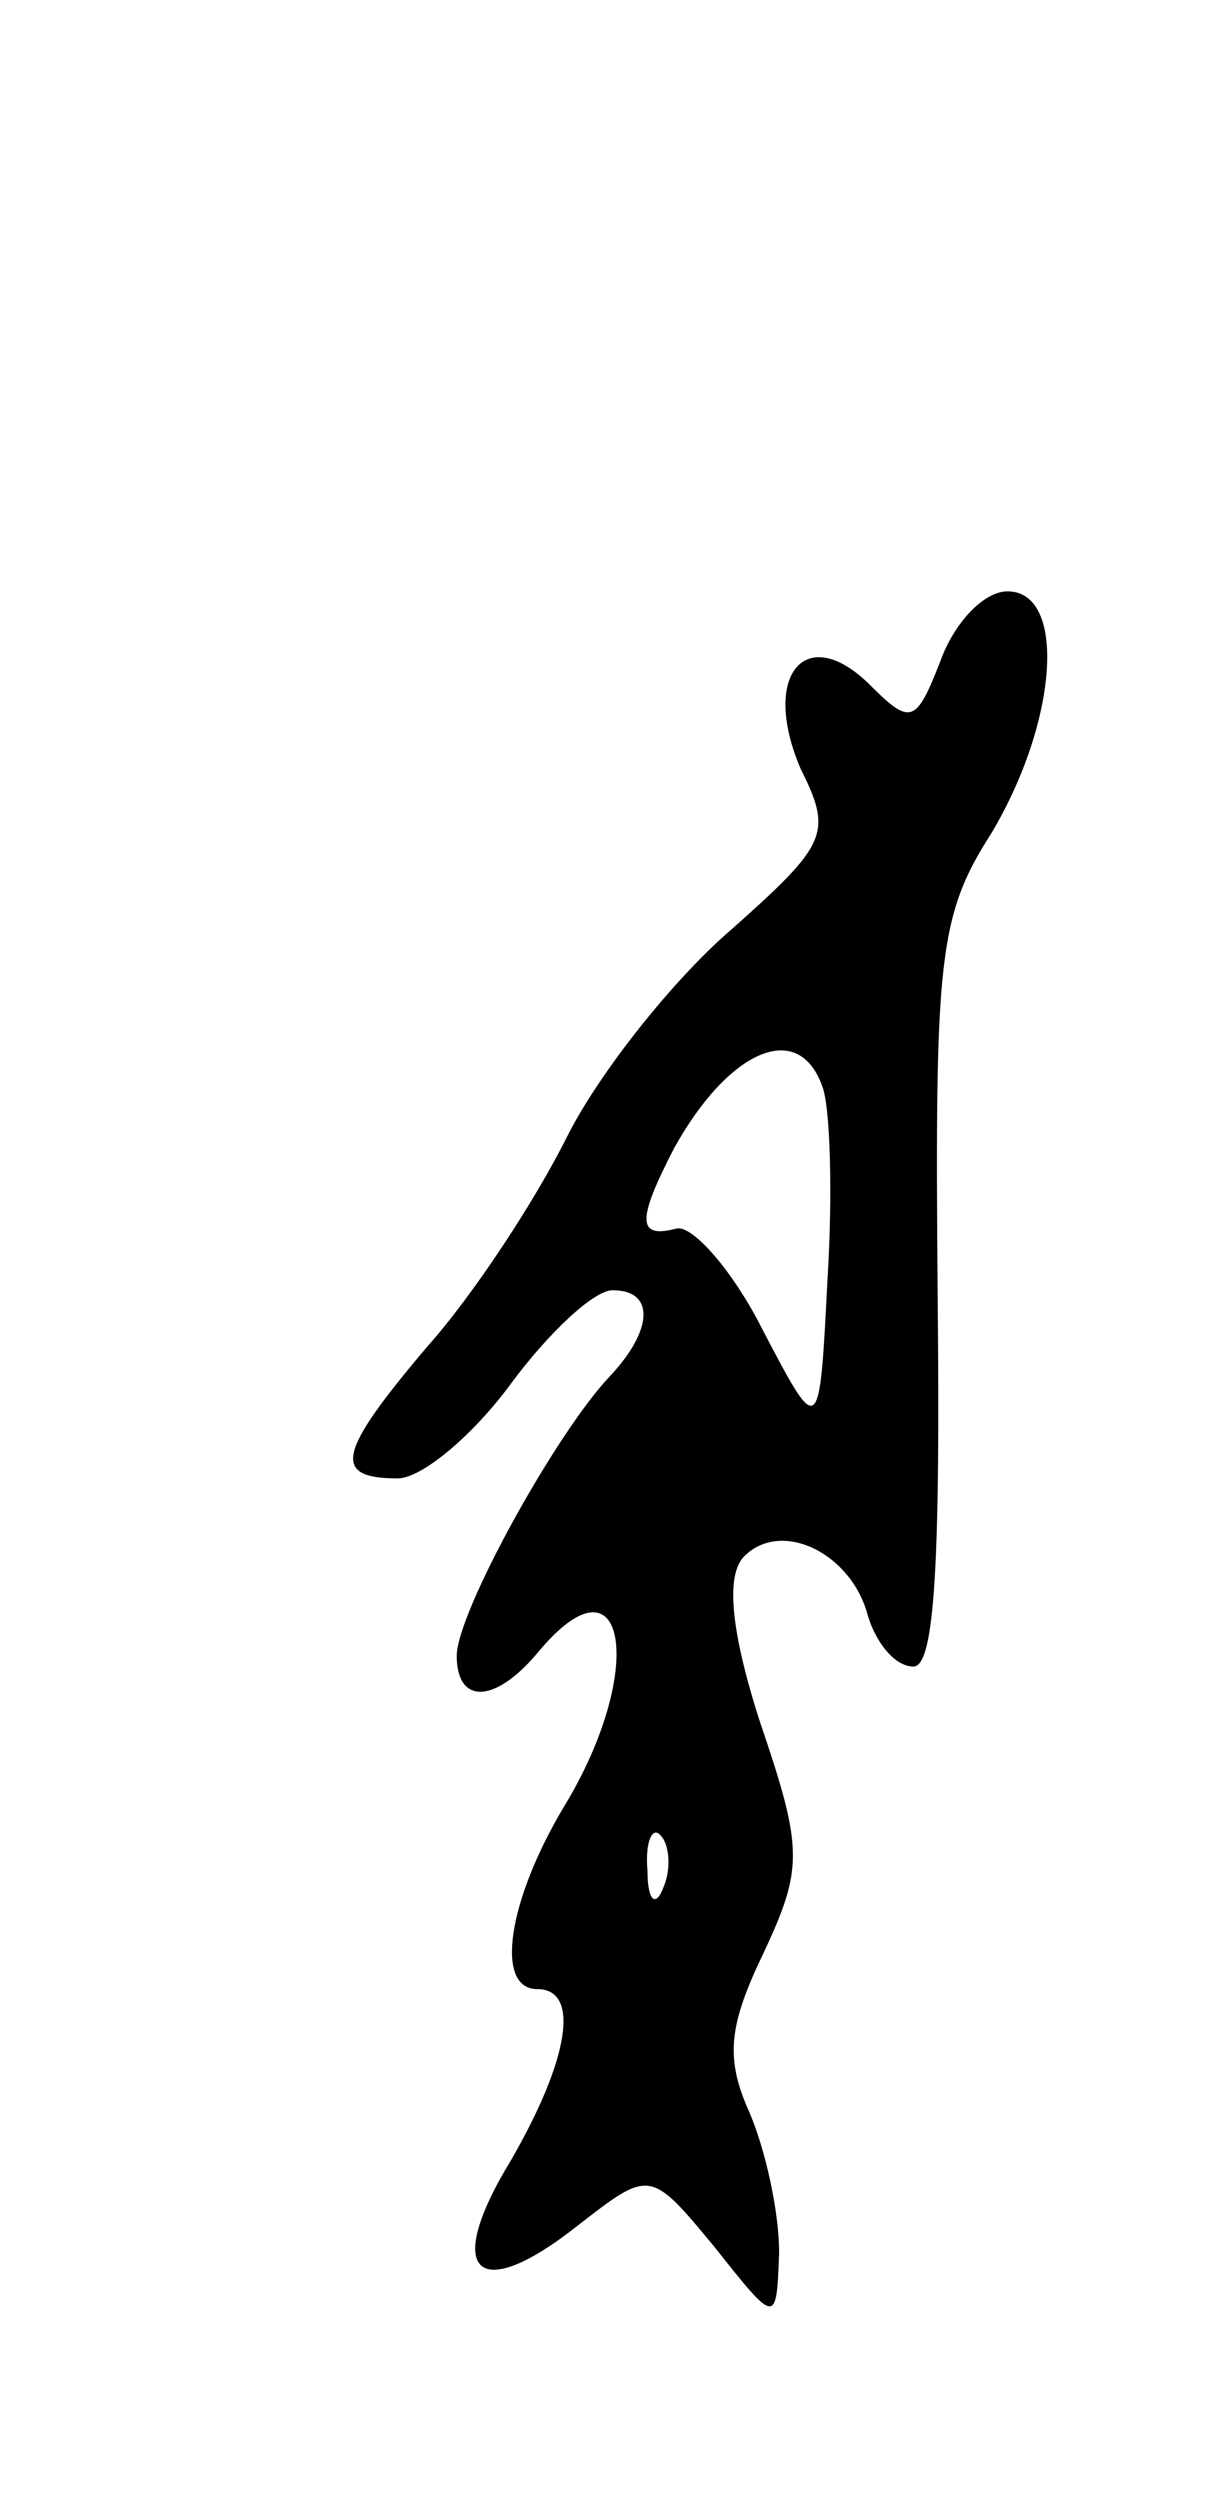 <svg version="1.0" xmlns="http://www.w3.org/2000/svg"
 width="45pt" height="93pt" viewBox="0 0 45 93"
 preserveAspectRatio="xMidYMid meet">
<g transform="translate(0,93) scale(0.1,-0.1)"
fill="#000000" stroke="none">
<path d="M350 684 c-9 -23 -11 -24 -26 -9 -24 24 -41 4 -26 -31 12 -24 10 -28
-26 -60 -21 -18 -49 -53 -61 -77 -12 -24 -35 -59 -52 -78 -33 -39 -36 -49 -11
-49 9 0 28 16 42 35 14 19 31 35 38 35 16 0 15 -15 -1 -32 -20 -21 -57 -88
-57 -104 0 -18 14 -18 30 1 33 40 41 -6 10 -57 -21 -35 -26 -68 -10 -68 16 0
12 -26 -10 -64 -25 -41 -13 -54 25 -24 27 21 27 21 51 -8 23 -29 23 -29 24 -2
0 15 -5 38 -11 52 -9 20 -8 32 5 59 15 32 15 39 -1 86 -11 34 -13 55 -6 62 14
14 40 1 46 -22 3 -10 10 -19 17 -19 8 0 10 40 9 138 -1 124 0 141 20 172 25
42 28 90 6 90 -9 0 -20 -12 -25 -26z m-44 -158 c3 -7 4 -40 2 -72 -3 -59 -3
-59 -24 -19 -11 22 -26 39 -32 38 -15 -4 -15 3 -1 30 20 36 46 48 55 23z m-59
-298 c-3 -8 -6 -5 -6 6 -1 11 2 17 5 13 3 -3 4 -12 1 -19z"/>
</g>
</svg>
